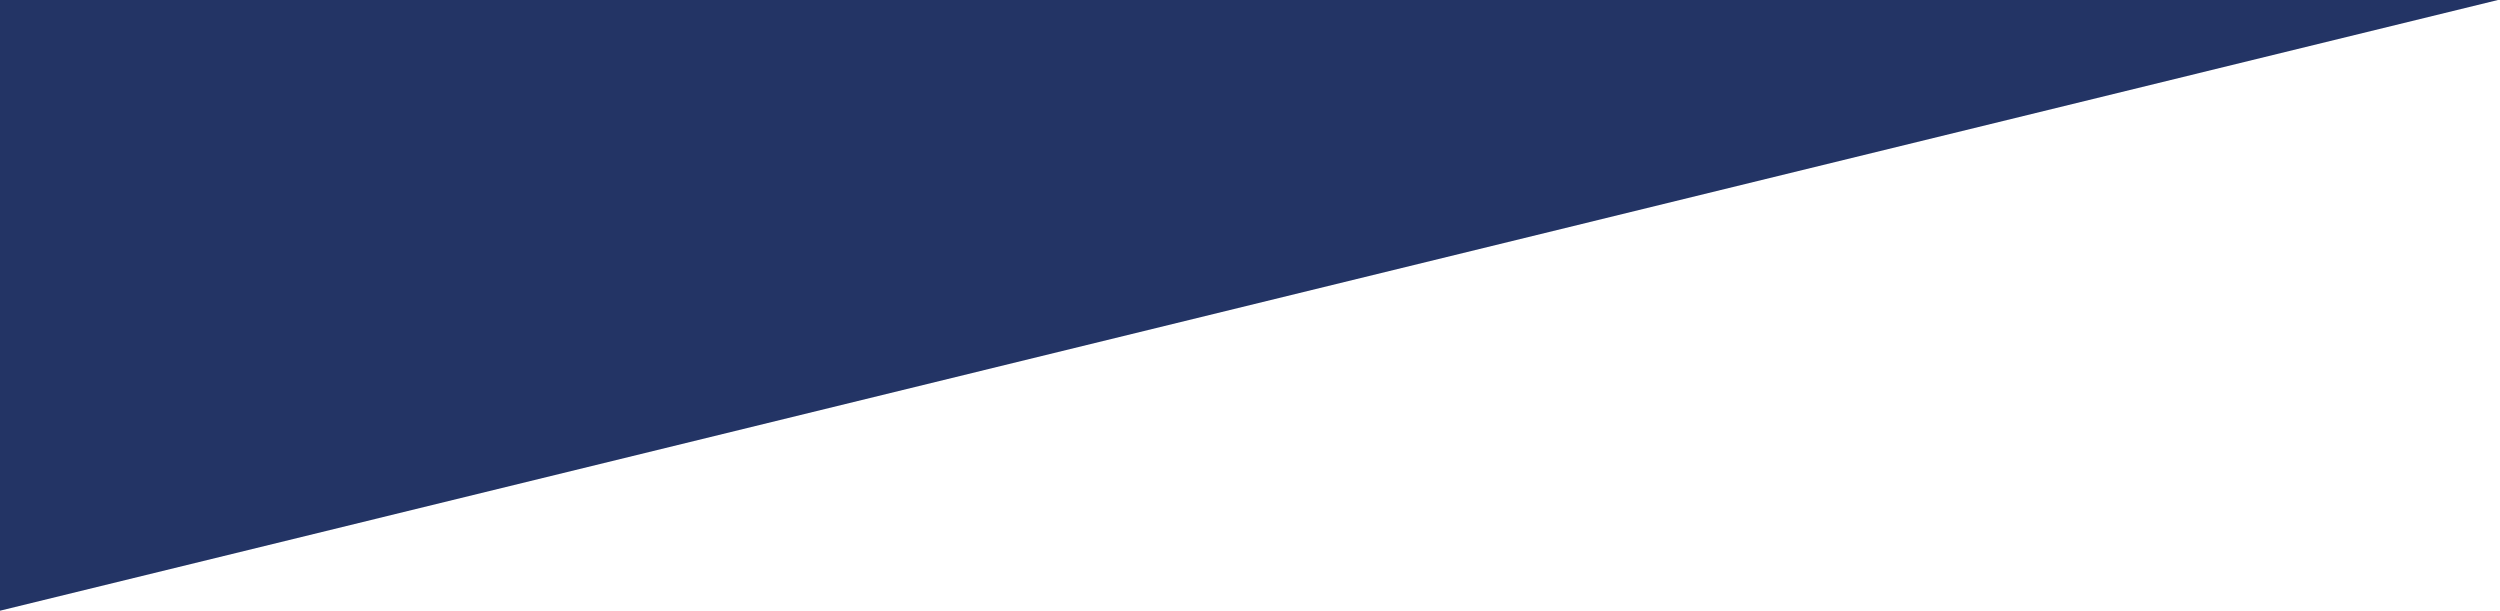 <?xml version="1.0" encoding="utf-8"?>
<!-- Generator: Adobe Illustrator 25.4.1, SVG Export Plug-In . SVG Version: 6.00 Build 0)  -->
<svg version="1.1" id="Layer_1" xmlns="http://www.w3.org/2000/svg" xmlns:xlink="http://www.w3.org/1999/xlink" x="0px" y="0px"
	 viewBox="0 0 612 149.5" style="enable-background:new 0 0 612 149.5;" xml:space="preserve">
<style type="text/css">
	.st0{fill:#233465;}
</style>
<polygon class="st0" points="0,149.5 0,0 611.5,0 "/>
</svg>
